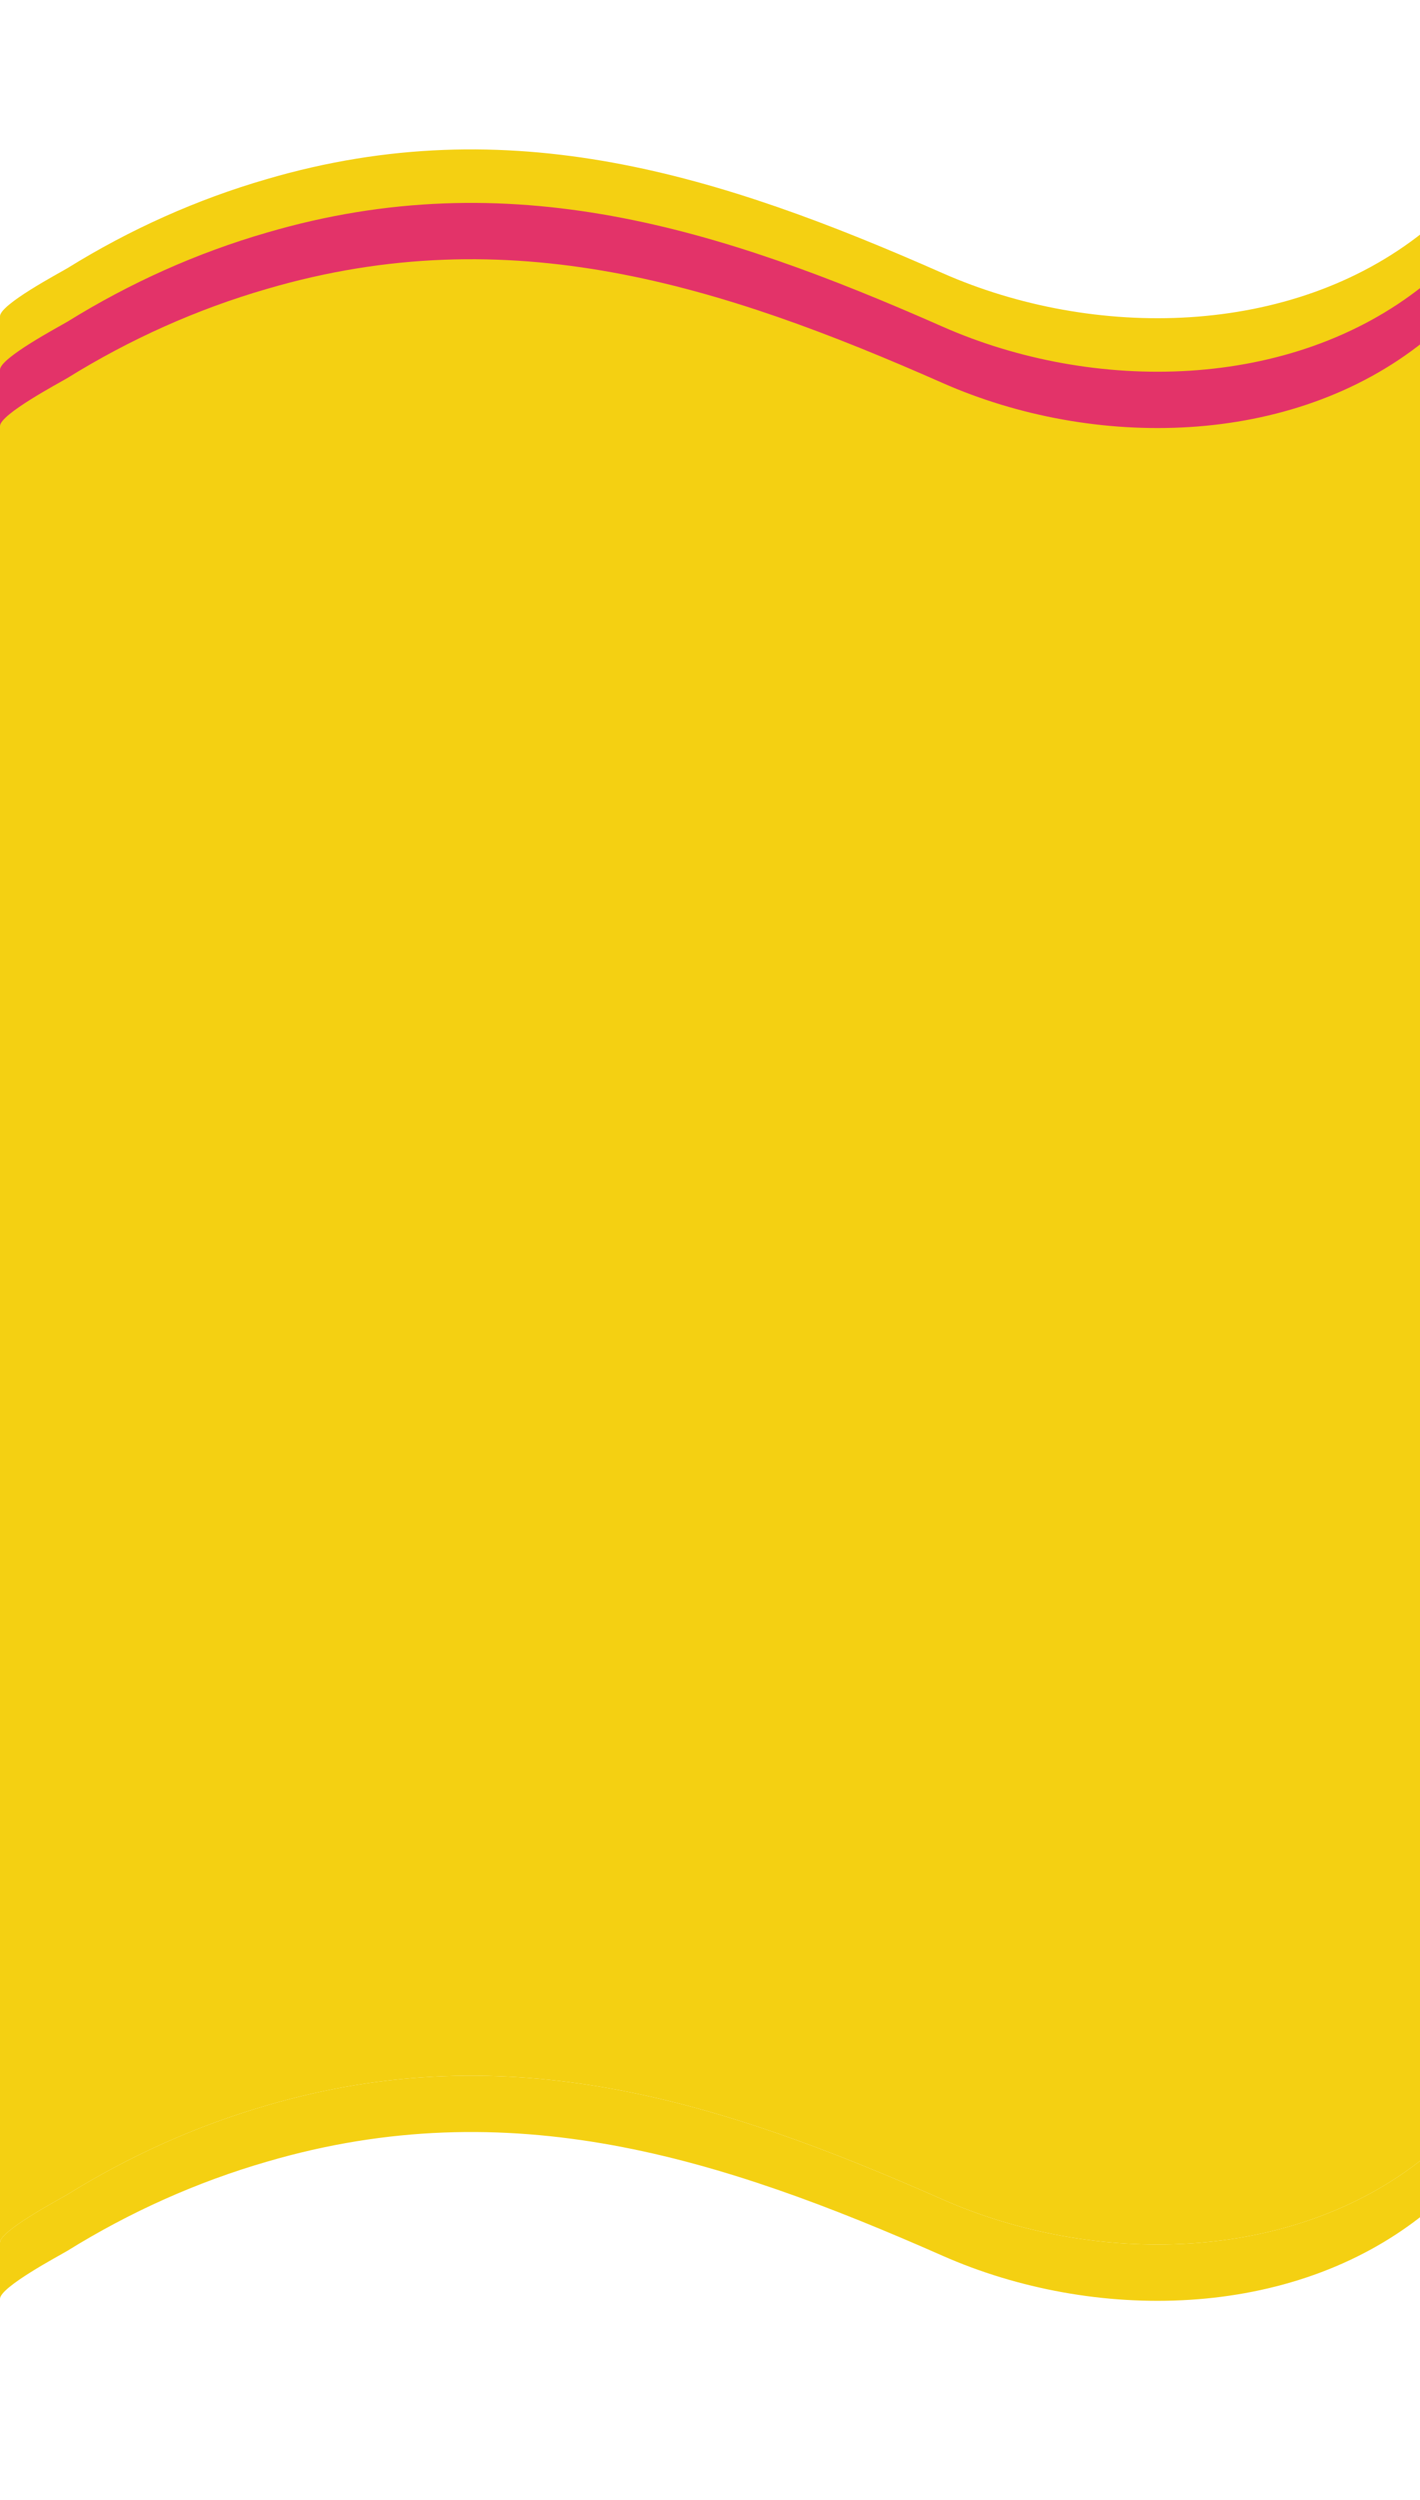 <?xml version="1.0" encoding="utf-8"?>
<!-- Generator: Adobe Illustrator 22.1.0, SVG Export Plug-In . SVG Version: 6.00 Build 0)  -->
<svg version="1.1" id="Layer_1" xmlns="http://www.w3.org/2000/svg" xmlns:xlink="http://www.w3.org/1999/xlink" x="0px" y="0px"
	 viewBox="0 0 504.5 887.8" style="enable-background:new 0 0 504.5 887.8;" xml:space="preserve">
<style type="text/css">
	.st0{fill:#F4D012;}
	.st1{fill:#E33369;}
</style>
<title>Asset 11</title>
<title>Asset 11</title>
<g>
	<path class="st0" d="M334.9,781c-79.1-34.9-153.8-58.7-240.1-33.4c-24.9,7.2-48.7,17.9-70.8,31.6c-3,1.8-24,12.9-24,17.1v20
		c0-4.2,21-15.3,24-17.1c22.1-13.7,45.9-24.4,70.8-31.6c86.3-25.3,161-1.5,240.1,33.4c53.5,23.6,123.7,23,170.9-14.7v-20
		C458.6,804,388.4,804.6,334.9,781z"/>
	<path class="st0" d="M334.9,97C255.8,62.1,181.1,38.3,94.8,63.6C69.9,70.8,46.1,81.5,24,95.2C21,97,0,108.1,0,112.3v684
		c0-4.2,21-15.3,24-17.1c22.1-13.7,45.9-24.4,70.8-31.6c86.3-25.3,161-1.5,240.1,33.4c53.5,23.6,123.7,23,170.9-14.7v-684
		C458.6,120,388.4,120.6,334.9,97z"/>
	<path class="st1" d="M334.9,116C255.8,81.1,181.1,57.3,94.8,82.6c-24.9,7.2-48.7,17.9-70.8,31.6c-3,1.8-24,12.9-24,17.1v20
		c0-4.2,21-15.3,24-17.1c22.1-13.7,45.9-24.4,70.8-31.6c86.3-25.3,161-1.5,240.1,33.4c53.5,23.6,123.7,23,170.9-14.7v-20
		C458.6,139,388.4,139.6,334.9,116z"/>
</g>
</svg>
